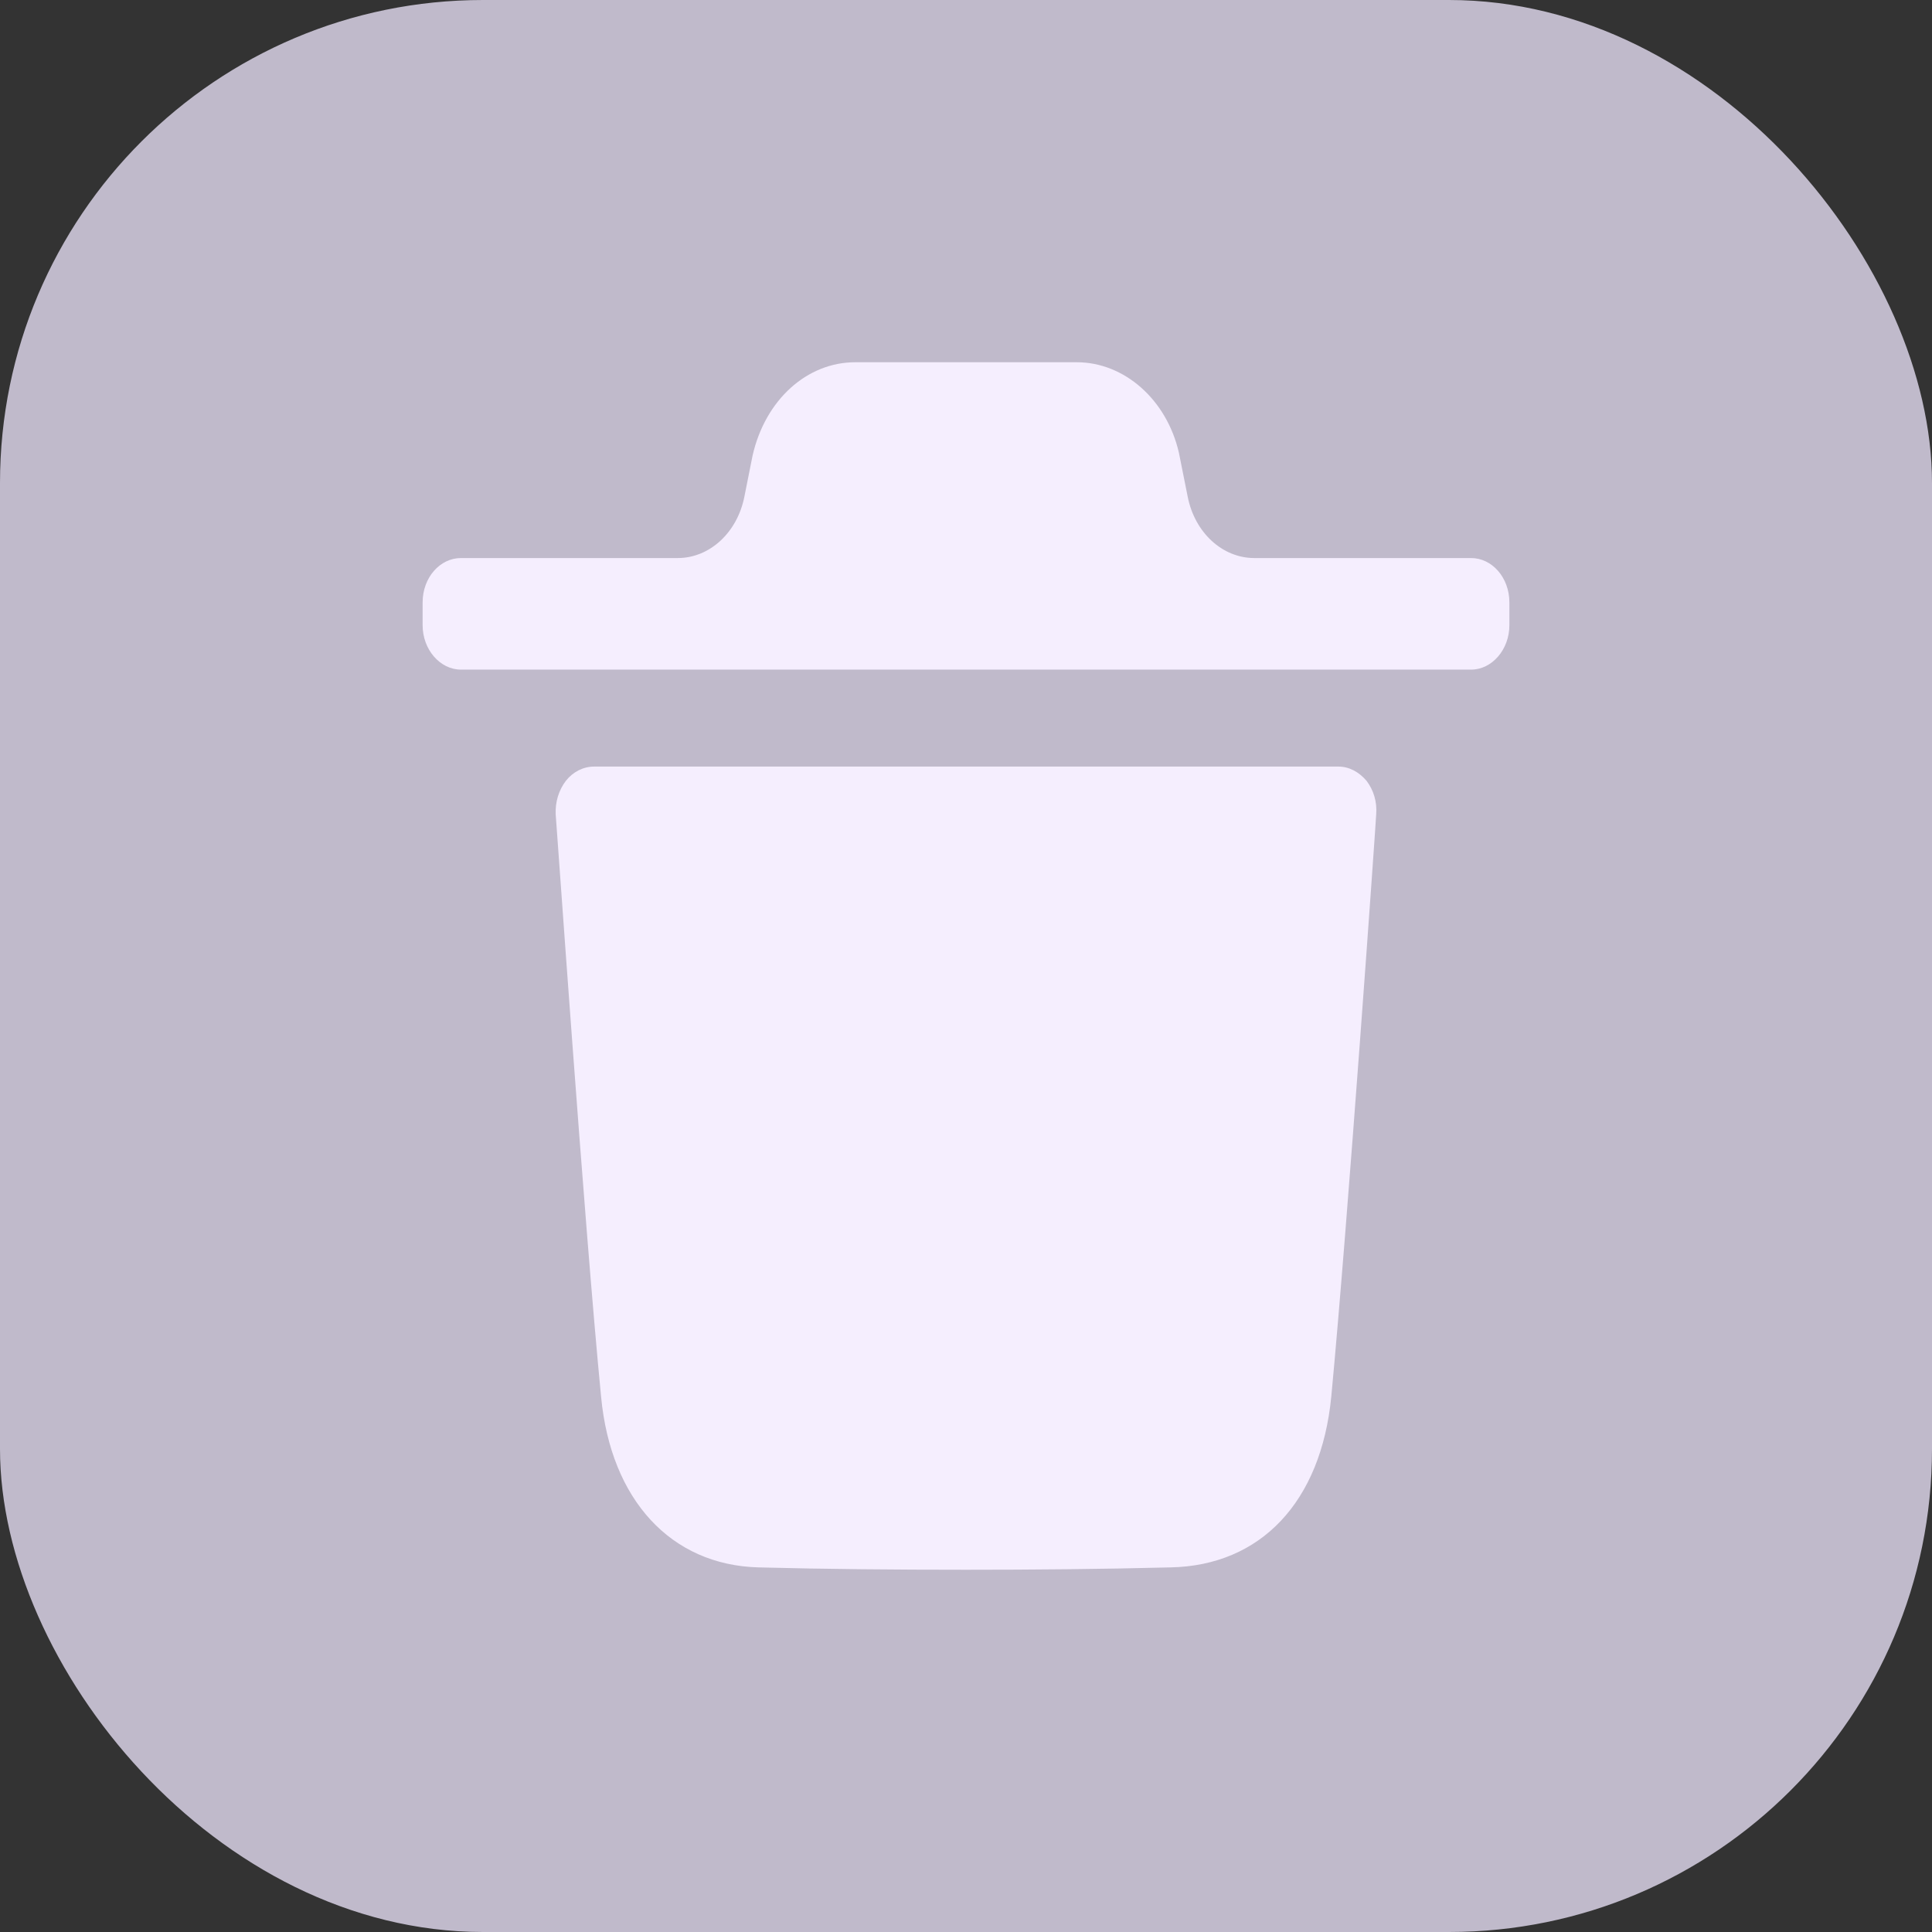 <svg width="32" height="32" viewBox="0 0 32 32" fill="none" xmlns="http://www.w3.org/2000/svg">
<rect x="0" y="0" width="32" height="32" fill="#333333" stroke="none"/>
<rect width="32" height="32" rx="8" fill="#C0BACB"/>
<path d="M22.168 12.697C22.345 12.697 22.506 12.784 22.633 12.931C22.752 13.088 22.811 13.283 22.794 13.489C22.794 13.557 22.32 20.297 22.05 23.134C21.88 24.875 20.883 25.932 19.386 25.961C18.235 25.99 17.111 26 16.003 26C14.828 26 13.678 25.99 12.562 25.961C11.116 25.922 10.117 24.846 9.956 23.134C9.678 20.287 9.213 13.557 9.204 13.489C9.195 13.283 9.254 13.088 9.374 12.931C9.491 12.784 9.661 12.697 9.839 12.697H22.168ZM17.835 6C18.621 6 19.323 6.617 19.526 7.497L19.672 8.227C19.789 8.822 20.247 9.243 20.775 9.243H24.366C24.712 9.243 25 9.566 25 9.977V10.357C25 10.758 24.712 11.091 24.366 11.091H7.635C7.288 11.091 7 10.758 7 10.357V9.977C7 9.566 7.288 9.243 7.635 9.243H11.226C11.753 9.243 12.211 8.822 12.329 8.228L12.465 7.546C12.676 6.617 13.37 6 14.165 6H17.835Z" fill="#F5EEFE"/>
</svg>
